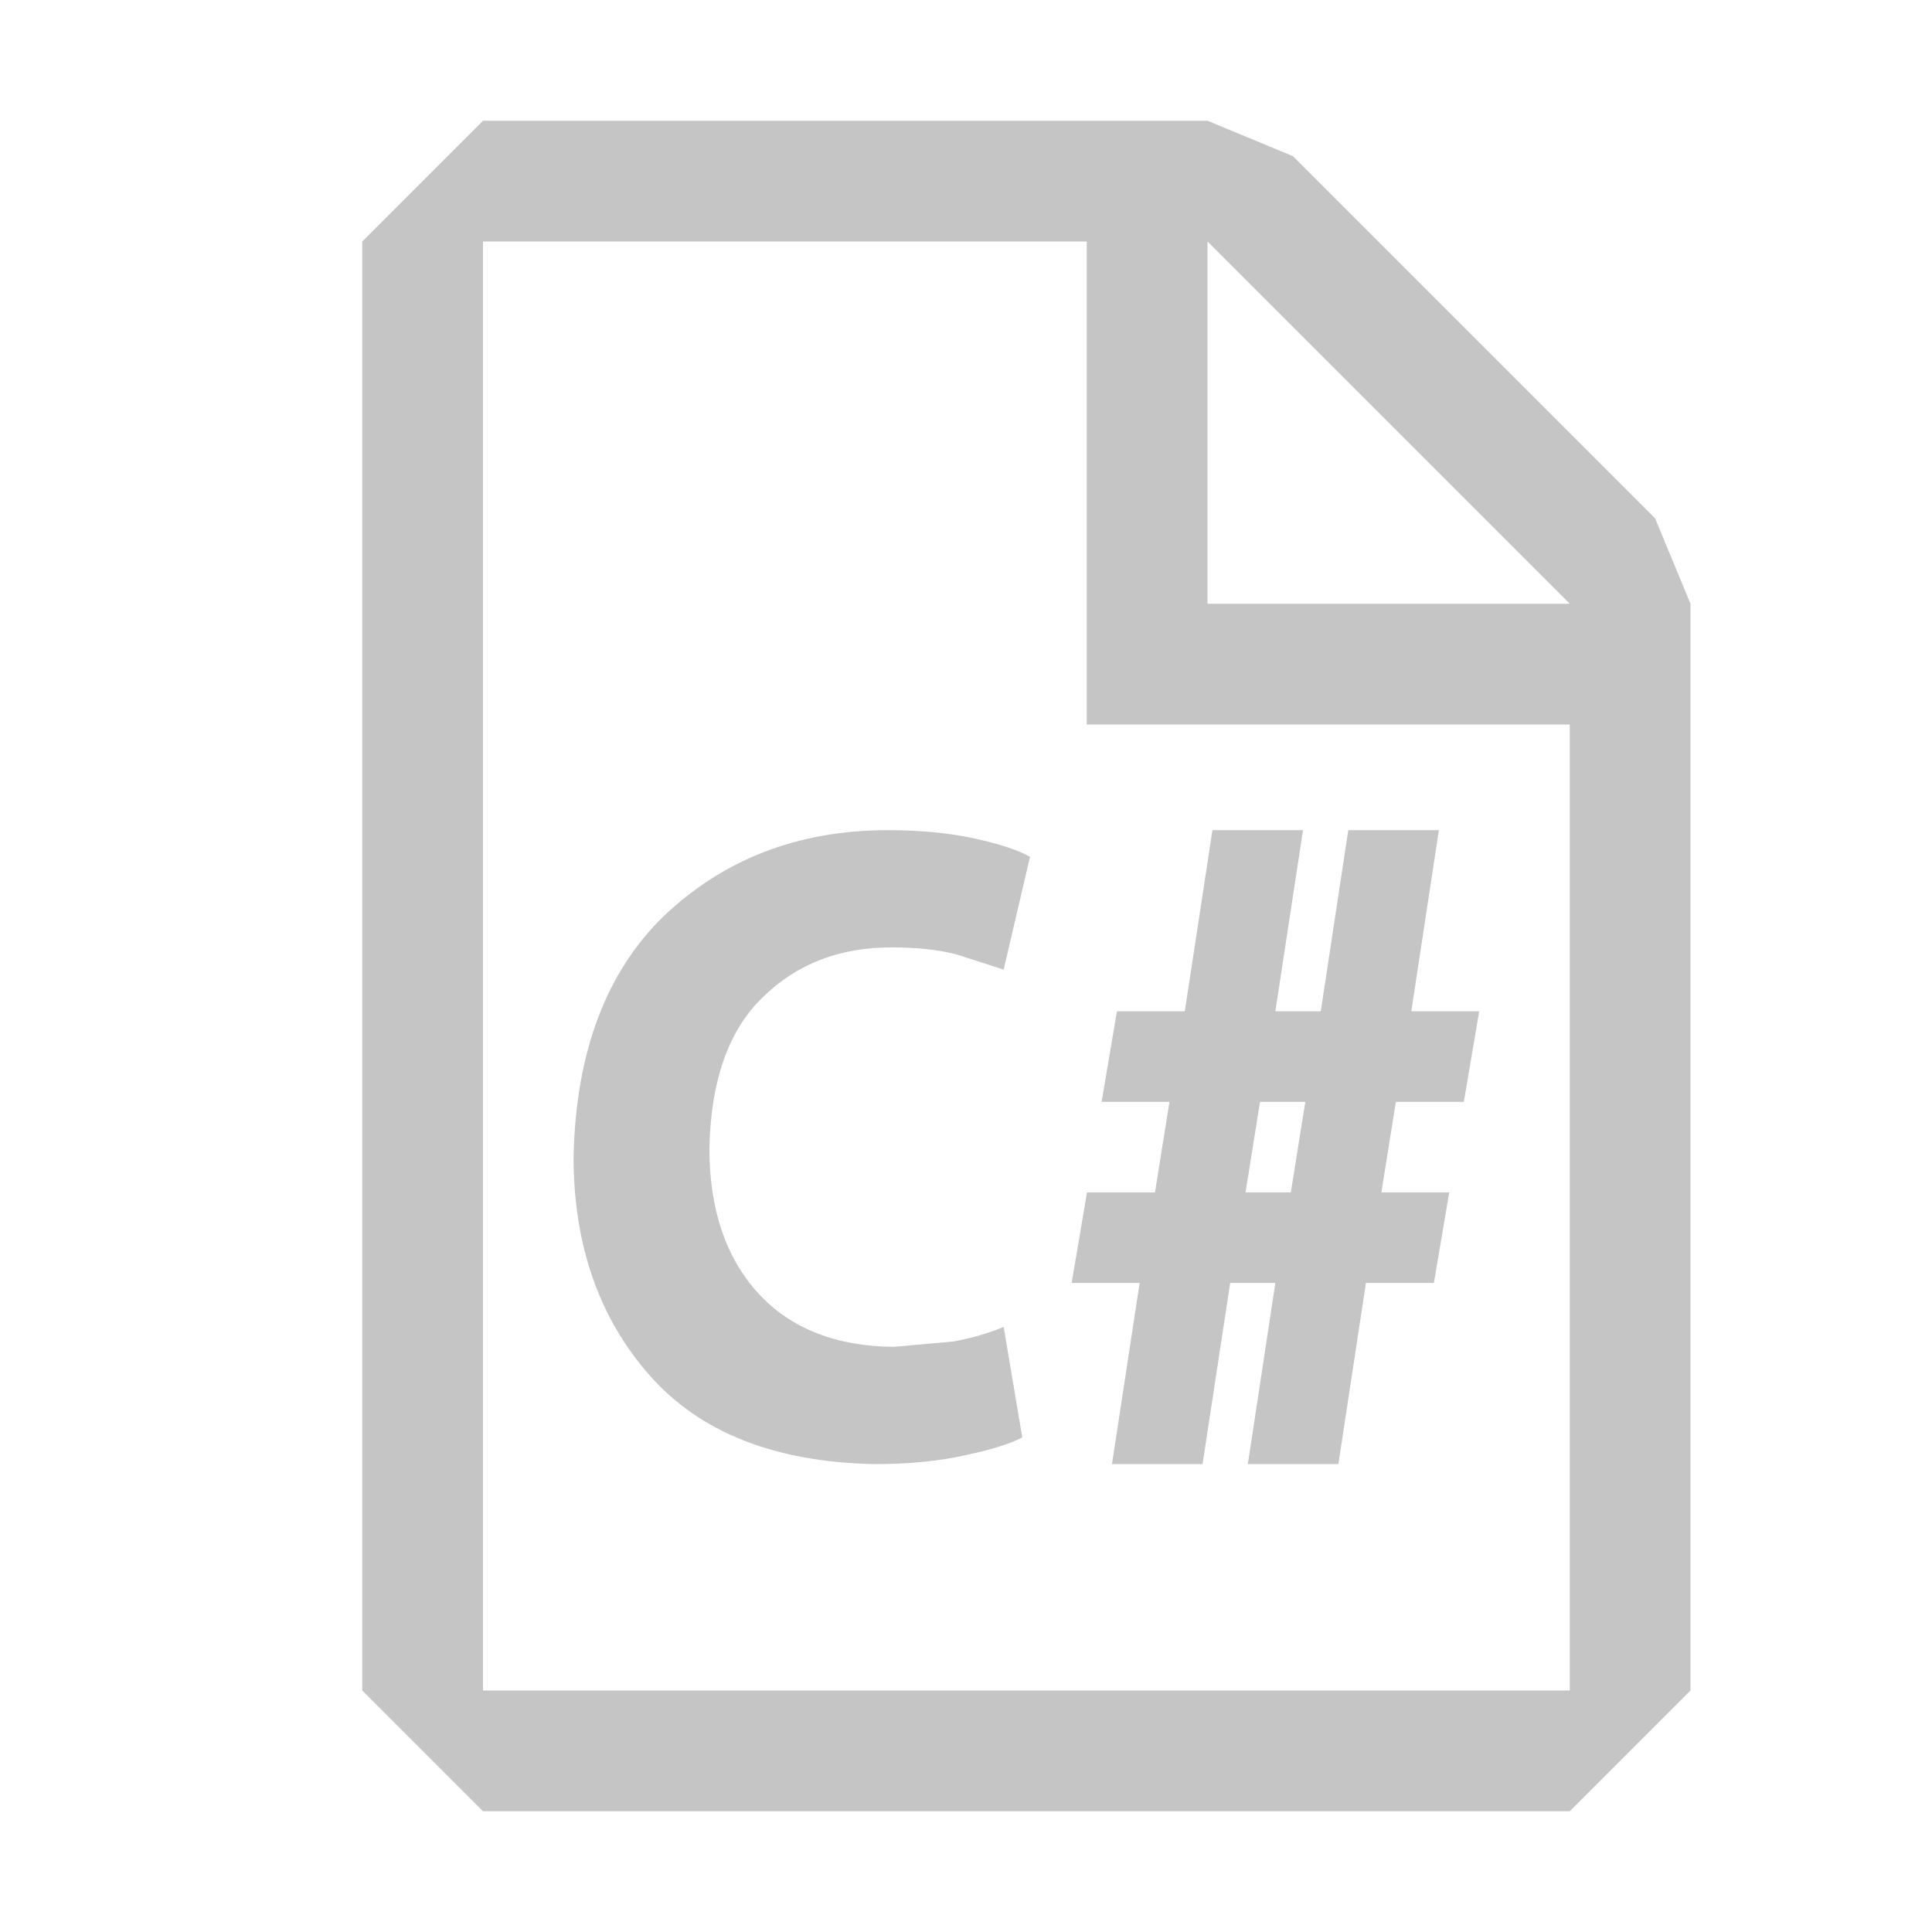 <svg width="16" height="16" viewBox="0 0 16 16" fill="none" xmlns="http://www.w3.org/2000/svg">
<path fill-rule="evenodd" clip-rule="evenodd" d="M4 1L3 2V14L4 15H13L14 14V5L13.707 4.293L10.707 1.293L10 1H4ZM4 14V2H9V6H13V14H4ZM13 5L10 2V5H13Z" fill="#C5C5C5"/>
<path d="M8.312 10.989L8.466 11.904C8.369 11.956 8.211 12.005 8.001 12.05C7.787 12.099 7.536 12.125 7.247 12.125C6.419 12.11 5.796 11.863 5.38 11.39C4.96 10.914 4.75 10.31 4.75 9.579C4.769 8.713 5.02 8.049 5.5 7.584C5.995 7.115 6.61 6.875 7.353 6.875C7.634 6.875 7.878 6.901 8.08 6.946C8.283 6.991 8.432 7.04 8.53 7.096L8.312 8.03L7.915 7.902C7.765 7.865 7.593 7.846 7.394 7.846C6.959 7.843 6.599 7.981 6.317 8.259C6.032 8.533 5.886 8.953 5.875 9.511C5.875 10.021 6.014 10.419 6.28 10.711C6.546 11 6.921 11.15 7.401 11.154L7.9 11.109C8.061 11.079 8.196 11.037 8.312 10.989ZM9.209 12.125L9.438 10.625H8.875L9.002 9.875H9.565L9.685 9.125H9.123L9.25 8.375H9.812L10.041 6.875H10.791L10.562 8.375H10.938L11.166 6.875H11.916L11.688 8.375H12.25L12.123 9.125H11.56L11.44 9.875H12.002L11.875 10.625H11.312L11.084 12.125H10.334L10.562 10.625H10.188L9.959 12.125H9.209ZM10.315 9.875H10.69L10.81 9.125H10.435L10.315 9.875Z" fill="#C5C5C5"/>
</svg>
